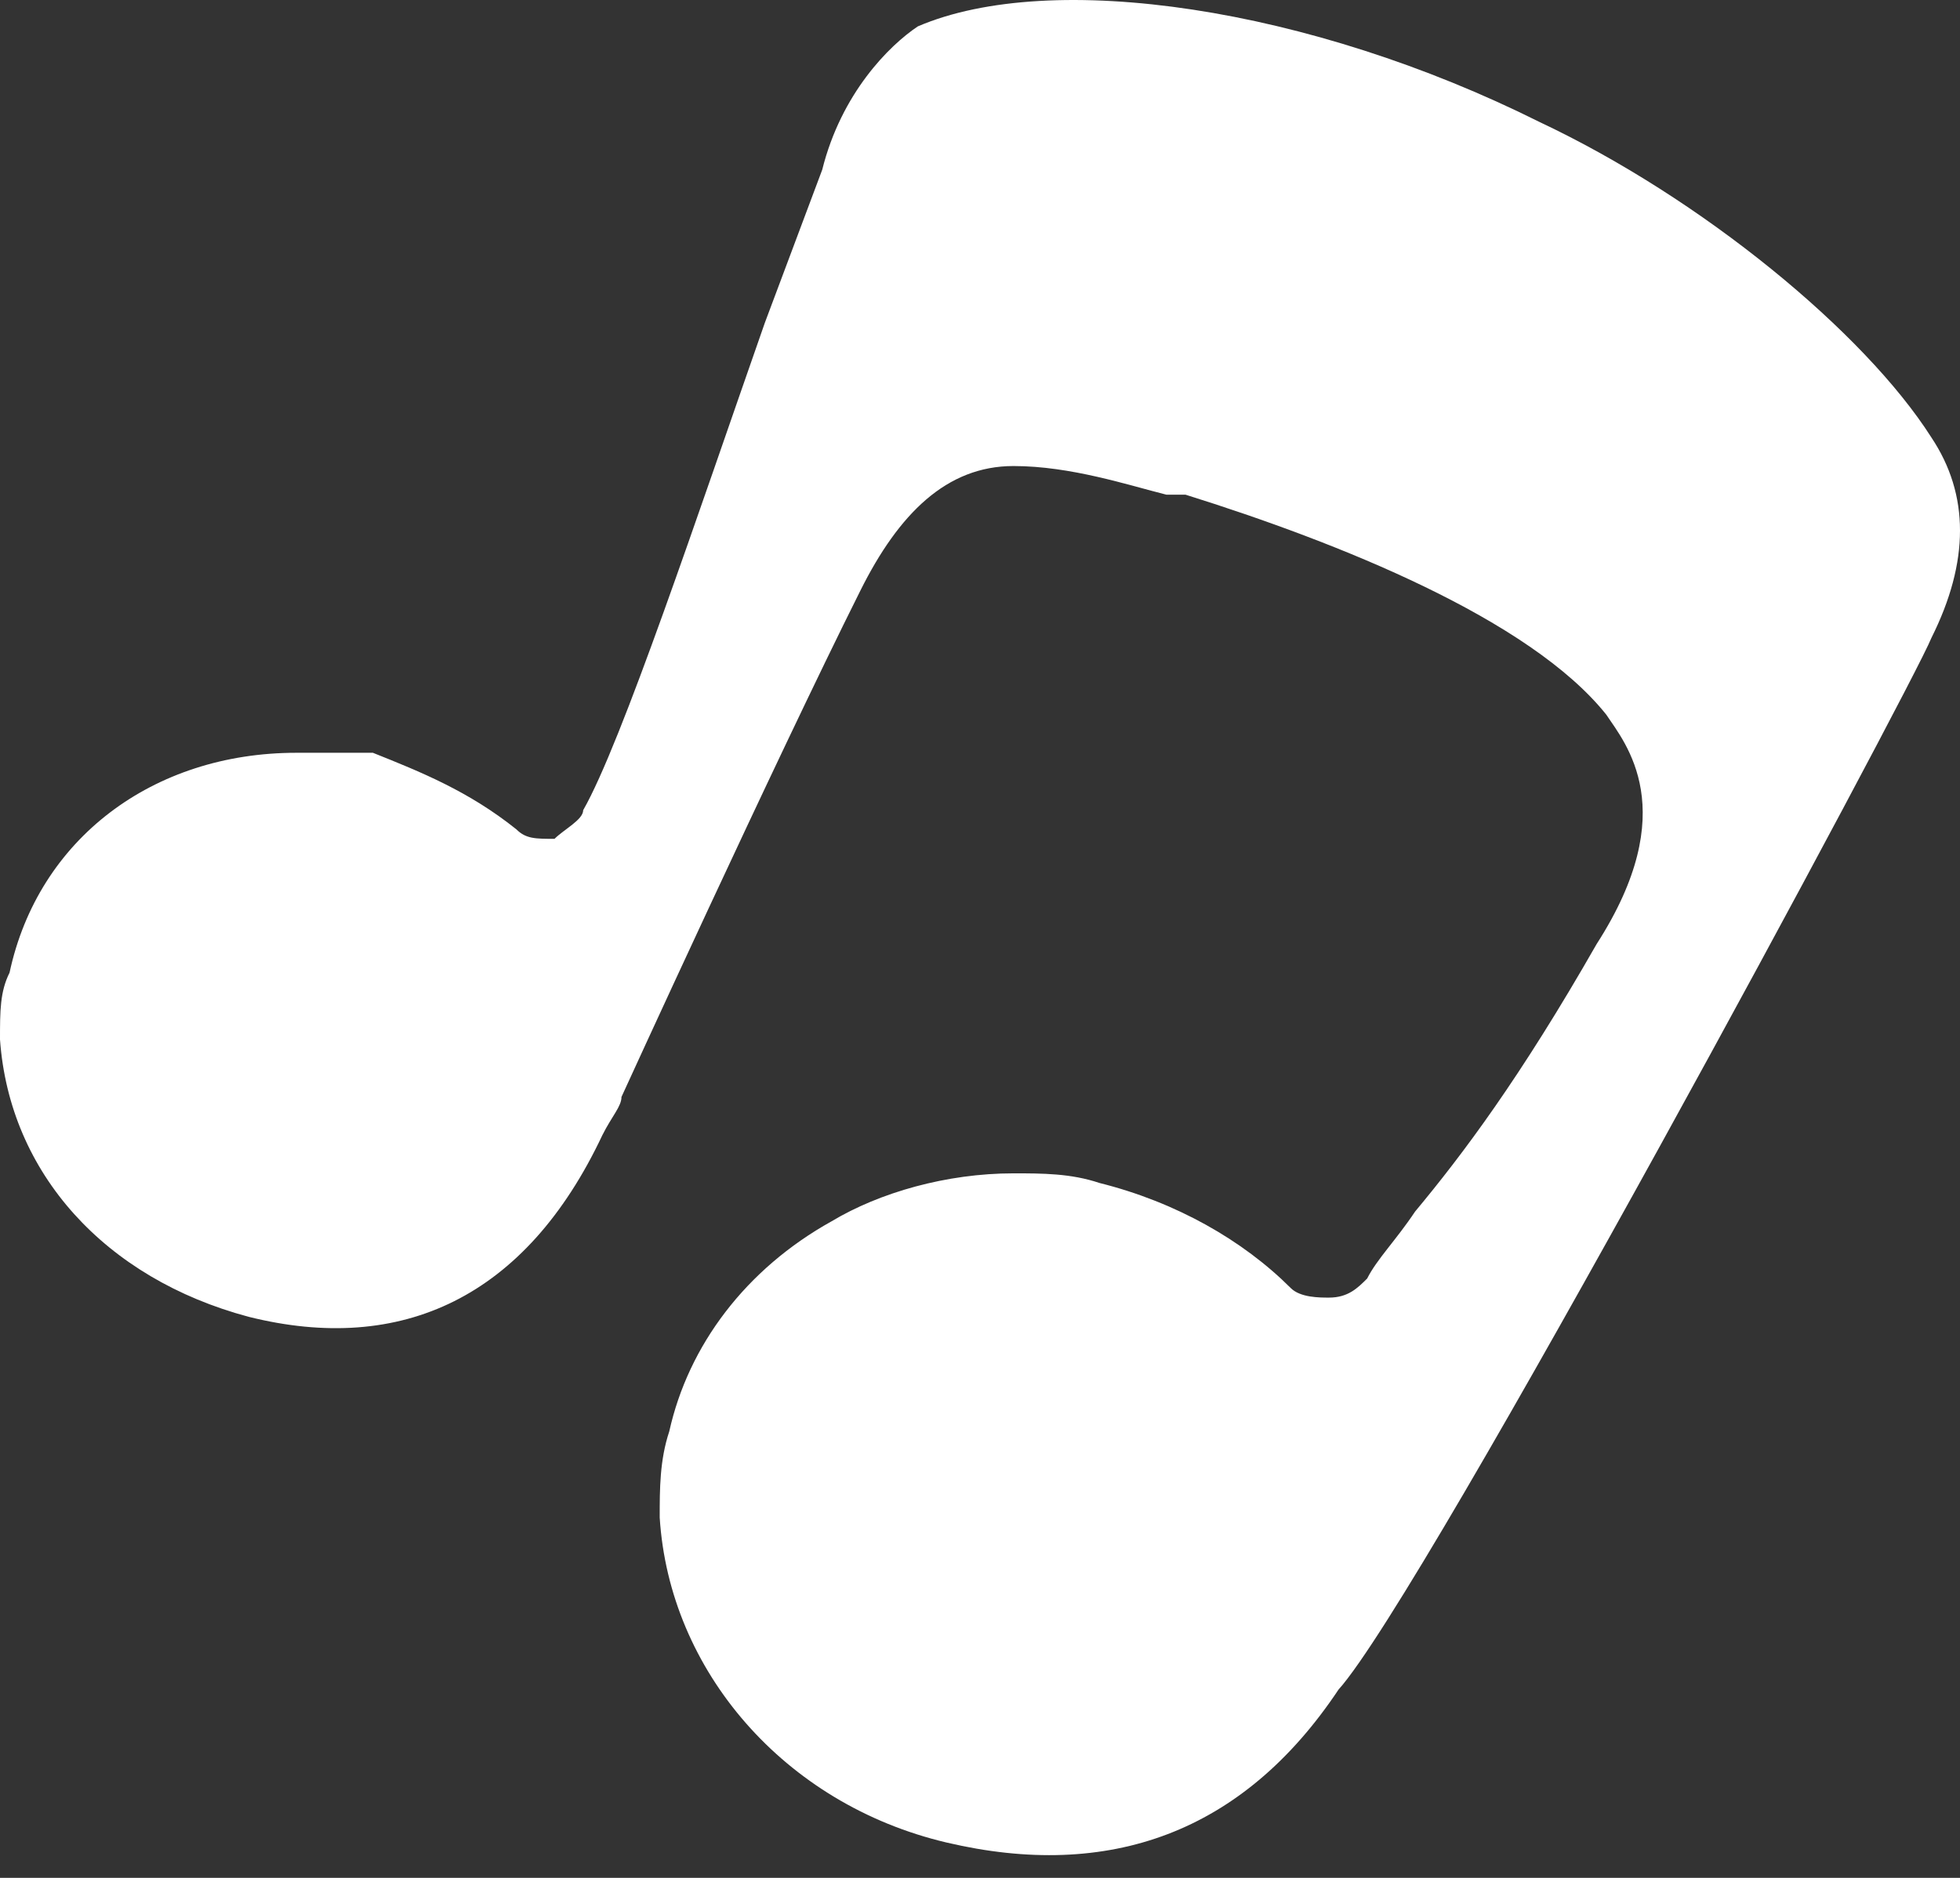 <svg width="24" height="23" viewBox="0 0 24 23" fill="none" xmlns="http://www.w3.org/2000/svg">
<rect x="0" y="0" width="24" height="23" fill="#333333" stroke="none"/>
<path d="M23.649 7.815C24.117 6.879 24.117 6.059 23.649 5.357C22.829 4.069 20.839 2.43 18.849 1.493C16.039 0.089 12.878 -0.38 11.239 0.323C10.888 0.557 10.302 1.142 10.068 2.079L9.366 3.952C8.546 6.293 7.61 9.103 7.141 9.923C7.141 10.04 6.907 10.157 6.79 10.274C6.556 10.274 6.439 10.274 6.322 10.157C5.737 9.689 5.151 9.454 4.566 9.22C4.215 9.22 3.98 9.22 3.629 9.22C1.873 9.22 0.468 10.274 0.117 11.913C0 12.147 0 12.381 0 12.732C0.117 14.371 1.288 15.659 3.044 16.128C4.917 16.596 6.439 15.893 7.376 13.903C7.493 13.669 7.61 13.552 7.61 13.435C7.61 13.435 9.483 9.337 10.537 7.23C11.005 6.293 11.59 5.708 12.41 5.708C13.112 5.708 13.815 5.942 14.283 6.059H14.517C16.39 6.645 18.732 7.581 19.668 8.752C19.902 9.103 20.605 9.923 19.551 11.562C18.615 13.201 17.912 14.137 17.327 14.84C17.093 15.191 16.858 15.425 16.741 15.659C16.624 15.776 16.507 15.893 16.273 15.893C16.156 15.893 15.922 15.893 15.805 15.776C15.22 15.191 14.4 14.723 13.463 14.489C13.112 14.371 12.761 14.371 12.41 14.371C11.59 14.371 10.771 14.606 10.185 14.957C9.132 15.542 8.429 16.479 8.195 17.532C8.078 17.884 8.078 18.235 8.078 18.586C8.195 20.459 9.6 22.098 11.59 22.567C13.581 23.035 15.22 22.45 16.39 20.694C17.444 19.523 23.415 8.401 23.649 7.815Z" fill="white"/>
</svg>
